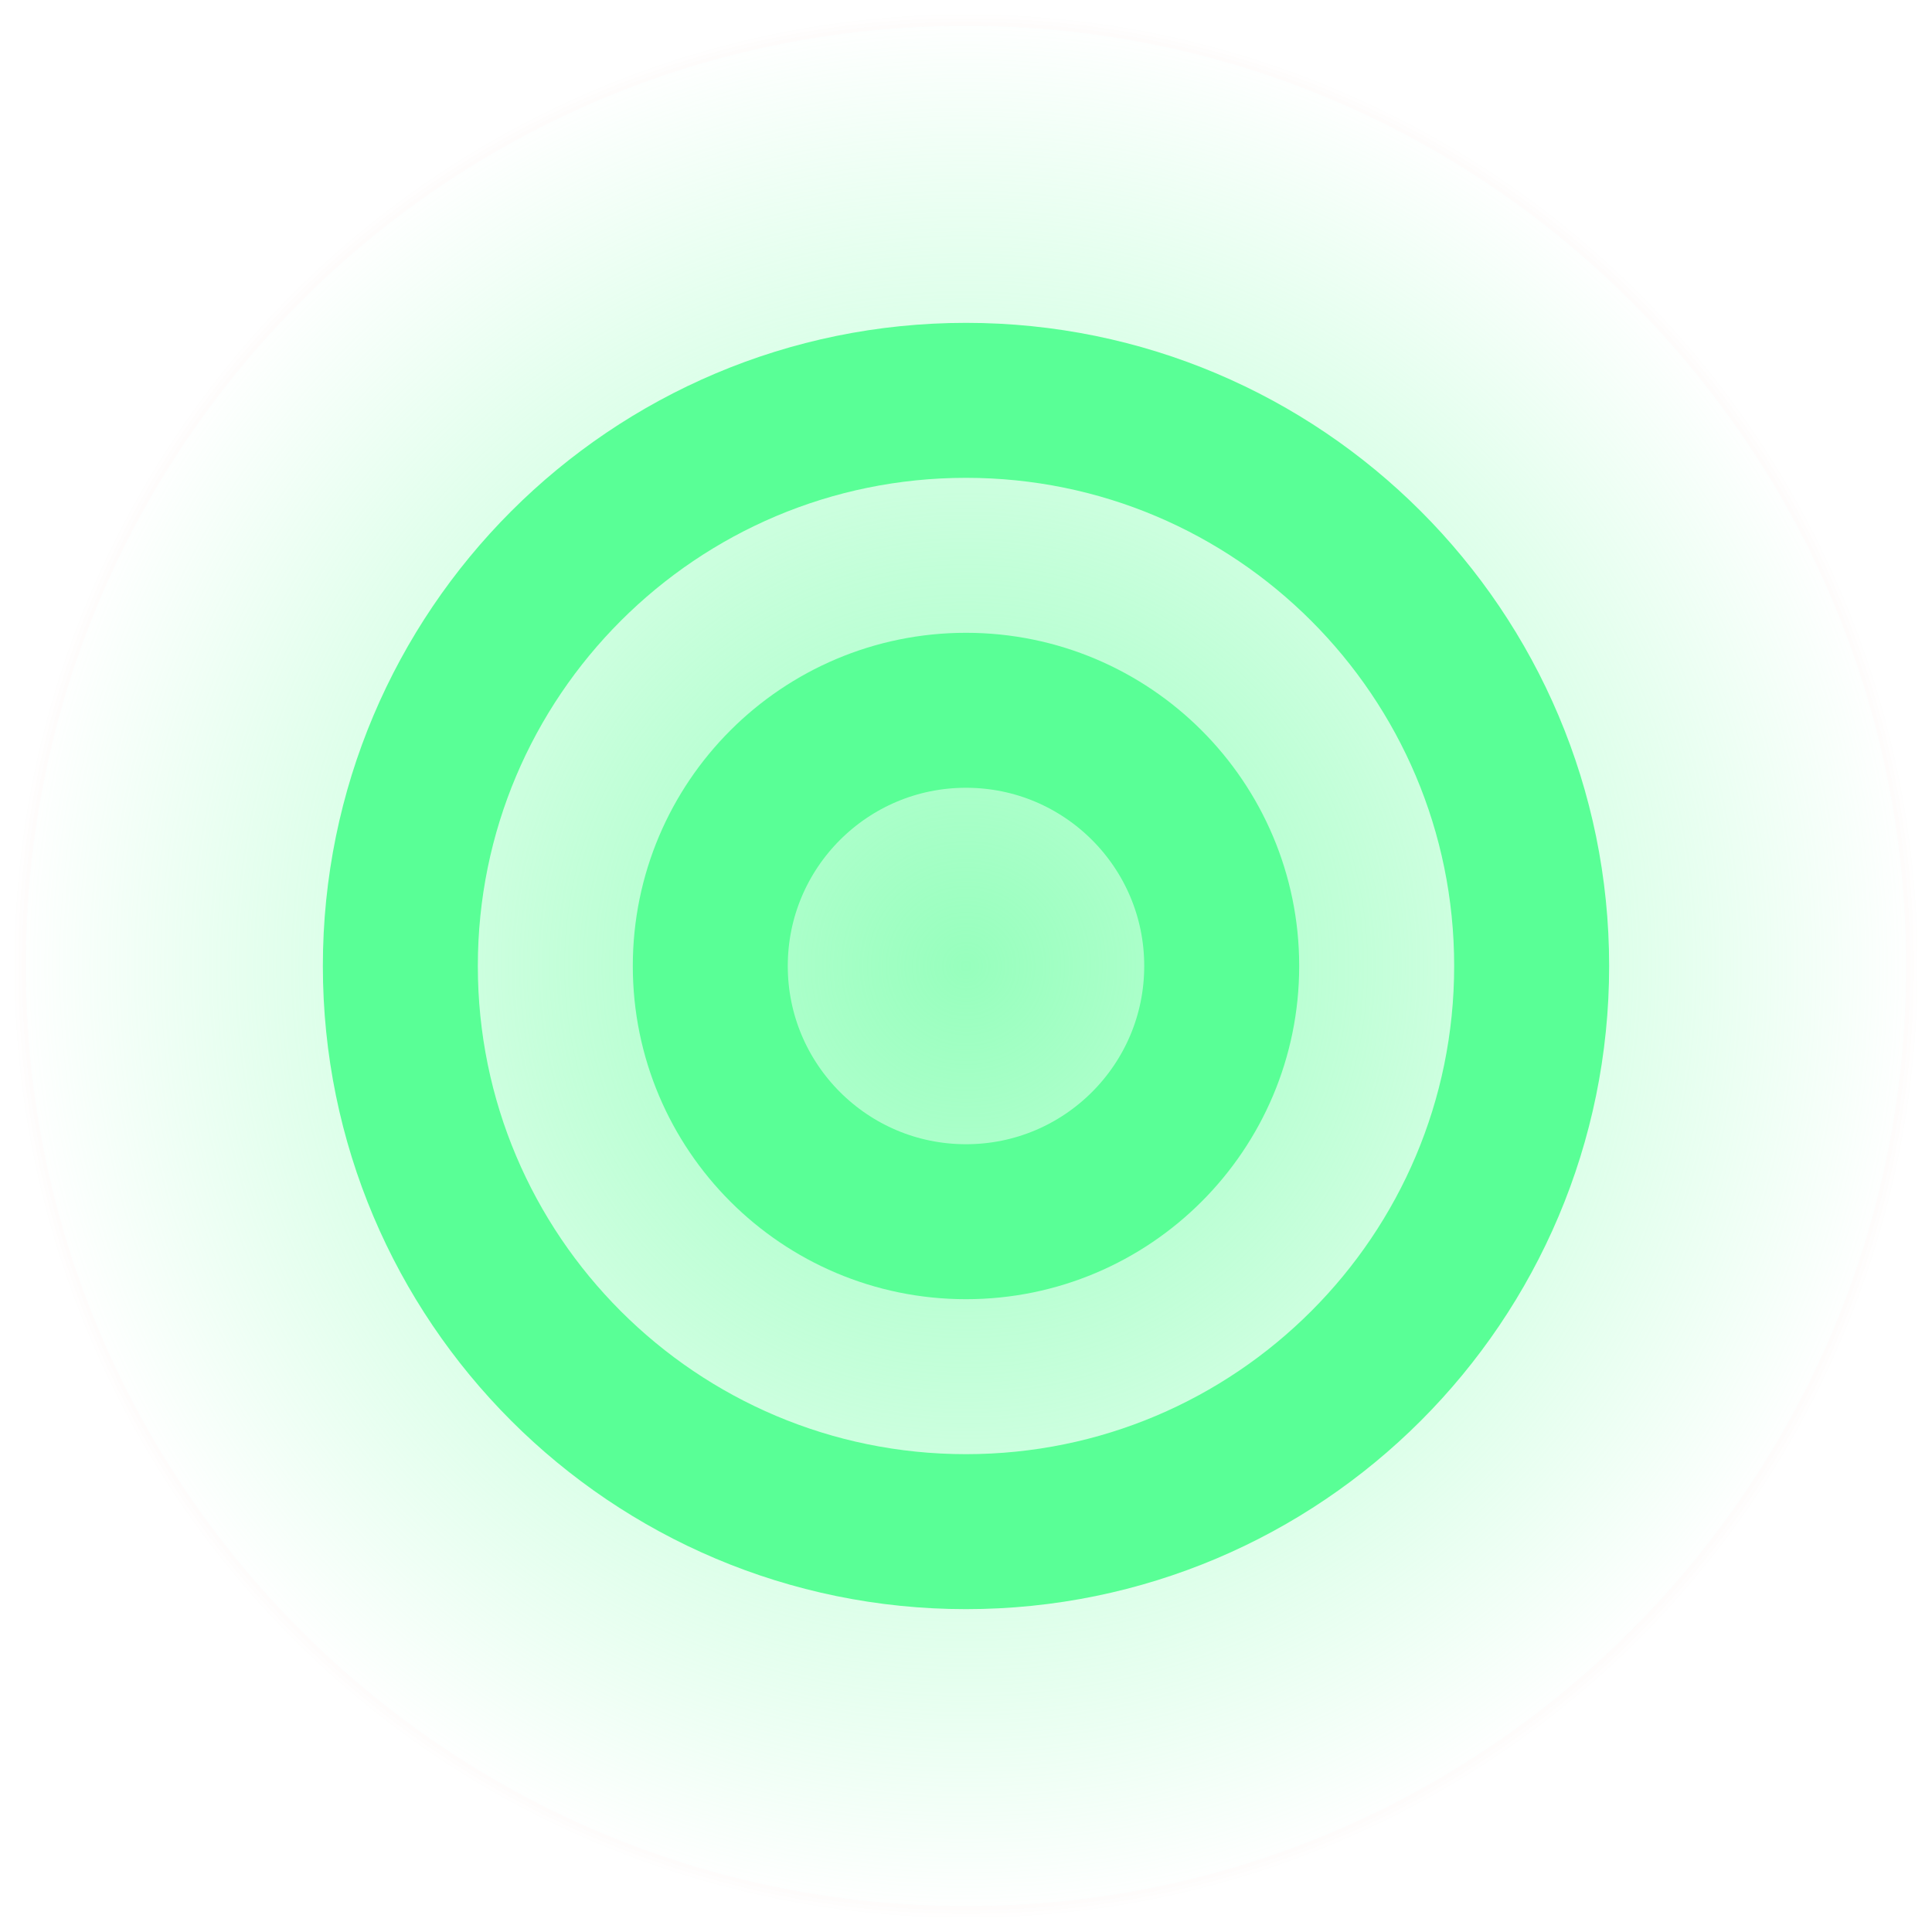 <svg version="1.1" xmlns="http://www.w3.org/2000/svg" xmlns:xlink="http://www.w3.org/1999/xlink" width="37.4" height="37.4" viewBox="0,0,37.4,37.4"><defs><radialGradient cx="240" cy="180" r="18.45" gradientUnits="userSpaceOnUse" id="color-1"><stop offset="0" stop-color="#97ffbd"/><stop offset="1" stop-color="#97ffbd" stop-opacity="0"/></radialGradient><radialGradient cx="240" cy="180" r="18.45" gradientUnits="userSpaceOnUse" id="color-2"><stop offset="0" stop-color="#ff0000"/><stop offset="1" stop-color="#ff0000" stop-opacity="0"/></radialGradient><radialGradient cx="240" cy="180" r="10.95" gradientUnits="userSpaceOnUse" id="color-3"><stop offset="0" stop-color="#000000" stop-opacity="0"/><stop offset="1" stop-color="#000000" stop-opacity="0"/></radialGradient><radialGradient cx="240" cy="180" r="4.95" gradientUnits="userSpaceOnUse" id="color-4"><stop offset="0" stop-color="#000000" stop-opacity="0"/><stop offset="1" stop-color="#000000" stop-opacity="0"/></radialGradient></defs><g transform="translate(-221.3,-161.3)"><g data-paper-data="{&quot;isPaintingLayer&quot;:true}" fill-rule="nonzero" stroke-linecap="butt" stroke-linejoin="miter" stroke-miterlimit="10" stroke-dasharray="" stroke-dashoffset="0" style="mix-blend-mode: normal"><path d="M221.55,180c0,-10.19 8.26,-18.45 18.45,-18.45c10.19,0 18.45,8.26 18.45,18.45c0,10.19 -8.26,18.45 -18.45,18.45c-10.19,0 -18.45,-8.26 -18.45,-18.45z" fill="url(#color-1)" stroke="url(#color-2)" stroke-width="0.5"/><path d="M229.05,180c0,-6.048 4.902,-10.95 10.95,-10.95c6.048,0 10.95,4.902 10.95,10.95c0,6.048 -4.902,10.95 -10.95,10.95c-6.048,0 -10.95,-4.902 -10.95,-10.95z" fill="url(#color-3)" stroke="#59ff96" stroke-width="3"/><path d="M235.05,180c0,-2.734 2.216,-4.95 4.95,-4.95c2.734,0 4.95,2.216 4.95,4.95c0,2.734 -2.216,4.95 -4.95,4.95c-2.734,0 -4.95,-2.216 -4.95,-4.95z" fill="url(#color-4)" stroke="#59ff96" stroke-width="3"/></g></g></svg>